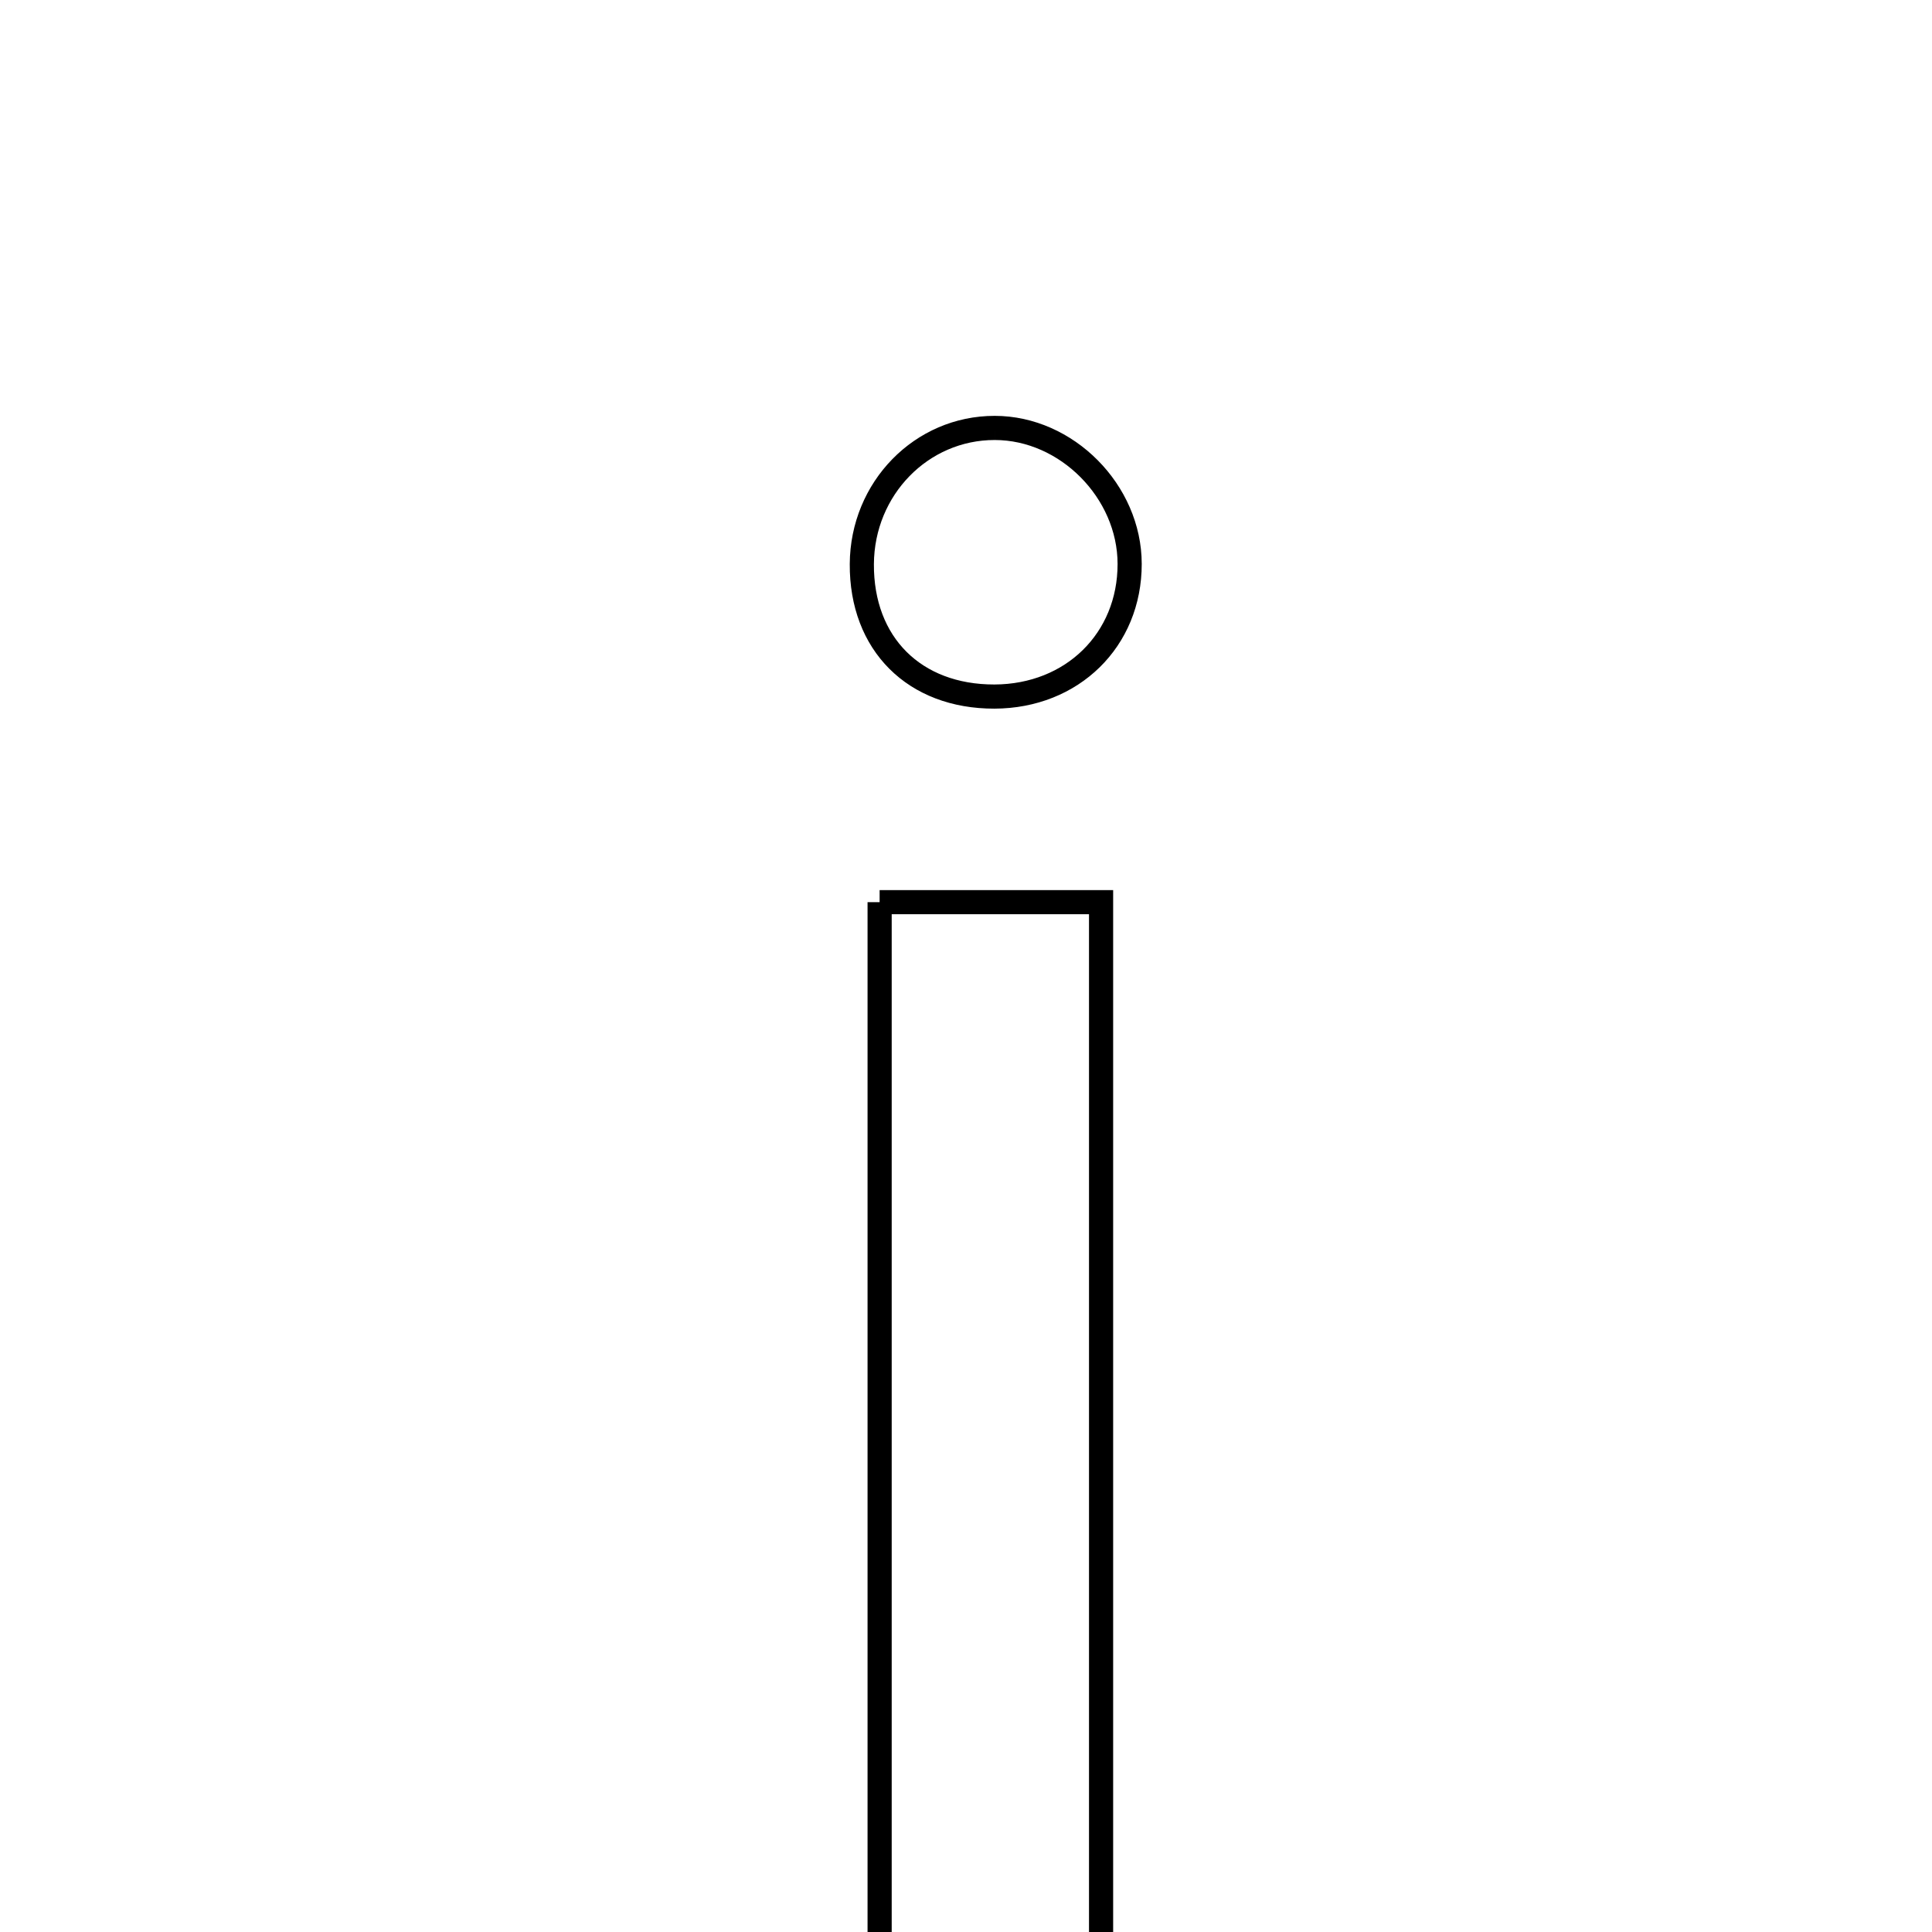 <svg xmlns="http://www.w3.org/2000/svg" viewBox="0.0 0.0 24.0 24.0" height="200px" width="200px"><path fill="none" stroke="black" stroke-width=".3" stroke-opacity="1.0"  filling="0" d="M12.357 5.316 C13.25 5.316 14.032 6.104 14.033 7.005 C14.034 7.949 13.32 8.65 12.353 8.653 C11.359 8.655 10.7 7.998 10.706 7.007 C10.711 6.068 11.446 5.315 12.357 5.316"></path>
<path fill="none" stroke="black" stroke-width=".3" stroke-opacity="1.0"  filling="0" d="M10.927 11.207 C11.818 11.207 12.661 11.207 13.678 11.207 C13.678 15.53 13.678 19.925 13.678 24.515 C12.73 24.515 11.876 24.515 10.927 24.515 C10.927 20.056 10.927 15.711 10.927 11.207"></path></svg>